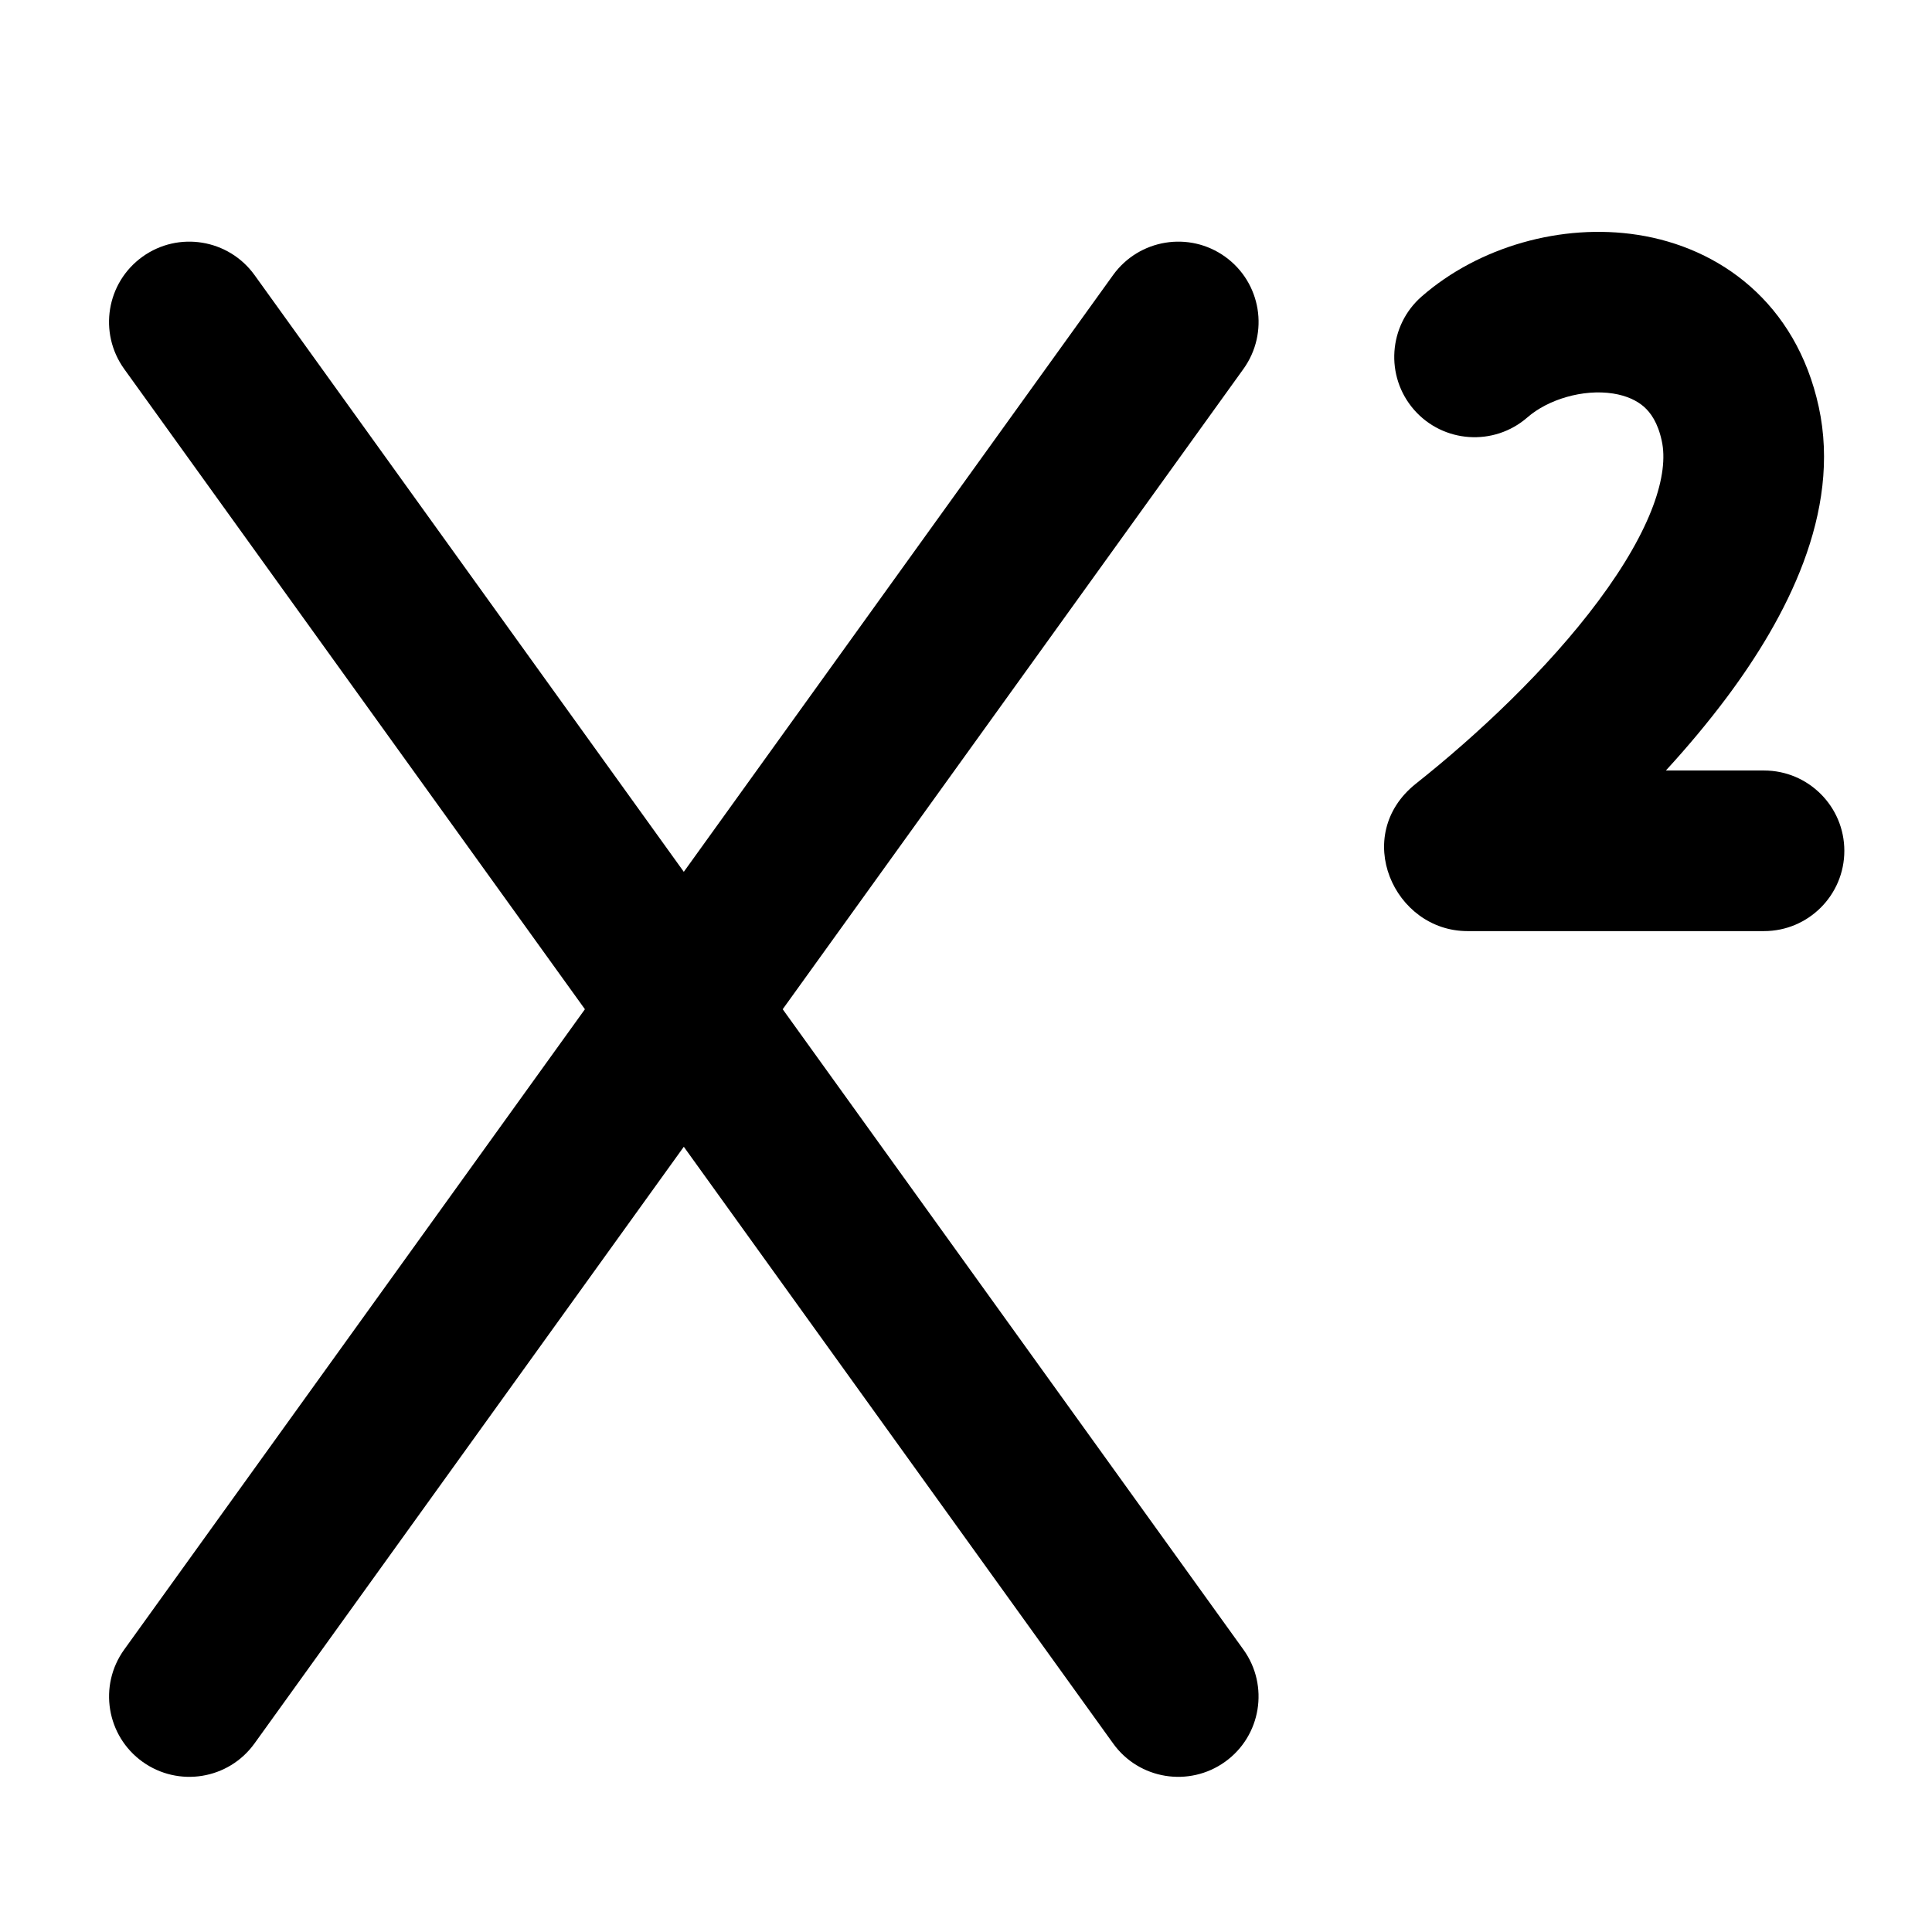 <svg width="16" height="16" viewBox="0 0 16 16" fill="none" xmlns="http://www.w3.org/2000/svg">
<path d="M12.649 3.457C12.819 3.308 13.11 3.22 13.359 3.259C13.473 3.277 13.557 3.318 13.615 3.369C13.669 3.417 13.729 3.498 13.762 3.651C13.822 3.924 13.685 4.376 13.236 4.978C12.816 5.542 12.232 6.089 11.726 6.49C11.189 6.917 11.543 7.711 12.153 7.711L14.609 7.711C14.976 7.711 15.274 7.413 15.274 7.046C15.274 6.679 14.976 6.381 14.609 6.381L13.796 6.381C13.975 6.186 14.146 5.982 14.303 5.772C14.787 5.123 15.253 4.247 15.062 3.369C14.874 2.507 14.241 2.05 13.563 1.945C12.933 1.847 12.246 2.043 11.774 2.455C11.498 2.696 11.469 3.116 11.71 3.393C11.952 3.67 12.372 3.698 12.649 3.457Z" fill="black"/>
<path d="M1.18 2.126C0.881 2.341 0.814 2.756 1.028 3.055L4.844 8.358L1.028 13.662C0.814 13.96 0.882 14.376 1.18 14.59C1.478 14.804 1.893 14.737 2.108 14.438L5.663 9.497L9.218 14.438C9.432 14.737 9.848 14.804 10.146 14.59C10.444 14.376 10.512 13.96 10.298 13.662L6.482 8.358L10.298 3.055C10.512 2.756 10.445 2.341 10.146 2.126C9.848 1.912 9.433 1.98 9.218 2.278L5.663 7.22L2.108 2.278C1.893 1.98 1.478 1.912 1.18 2.126Z" fill="black"/>
</svg>
